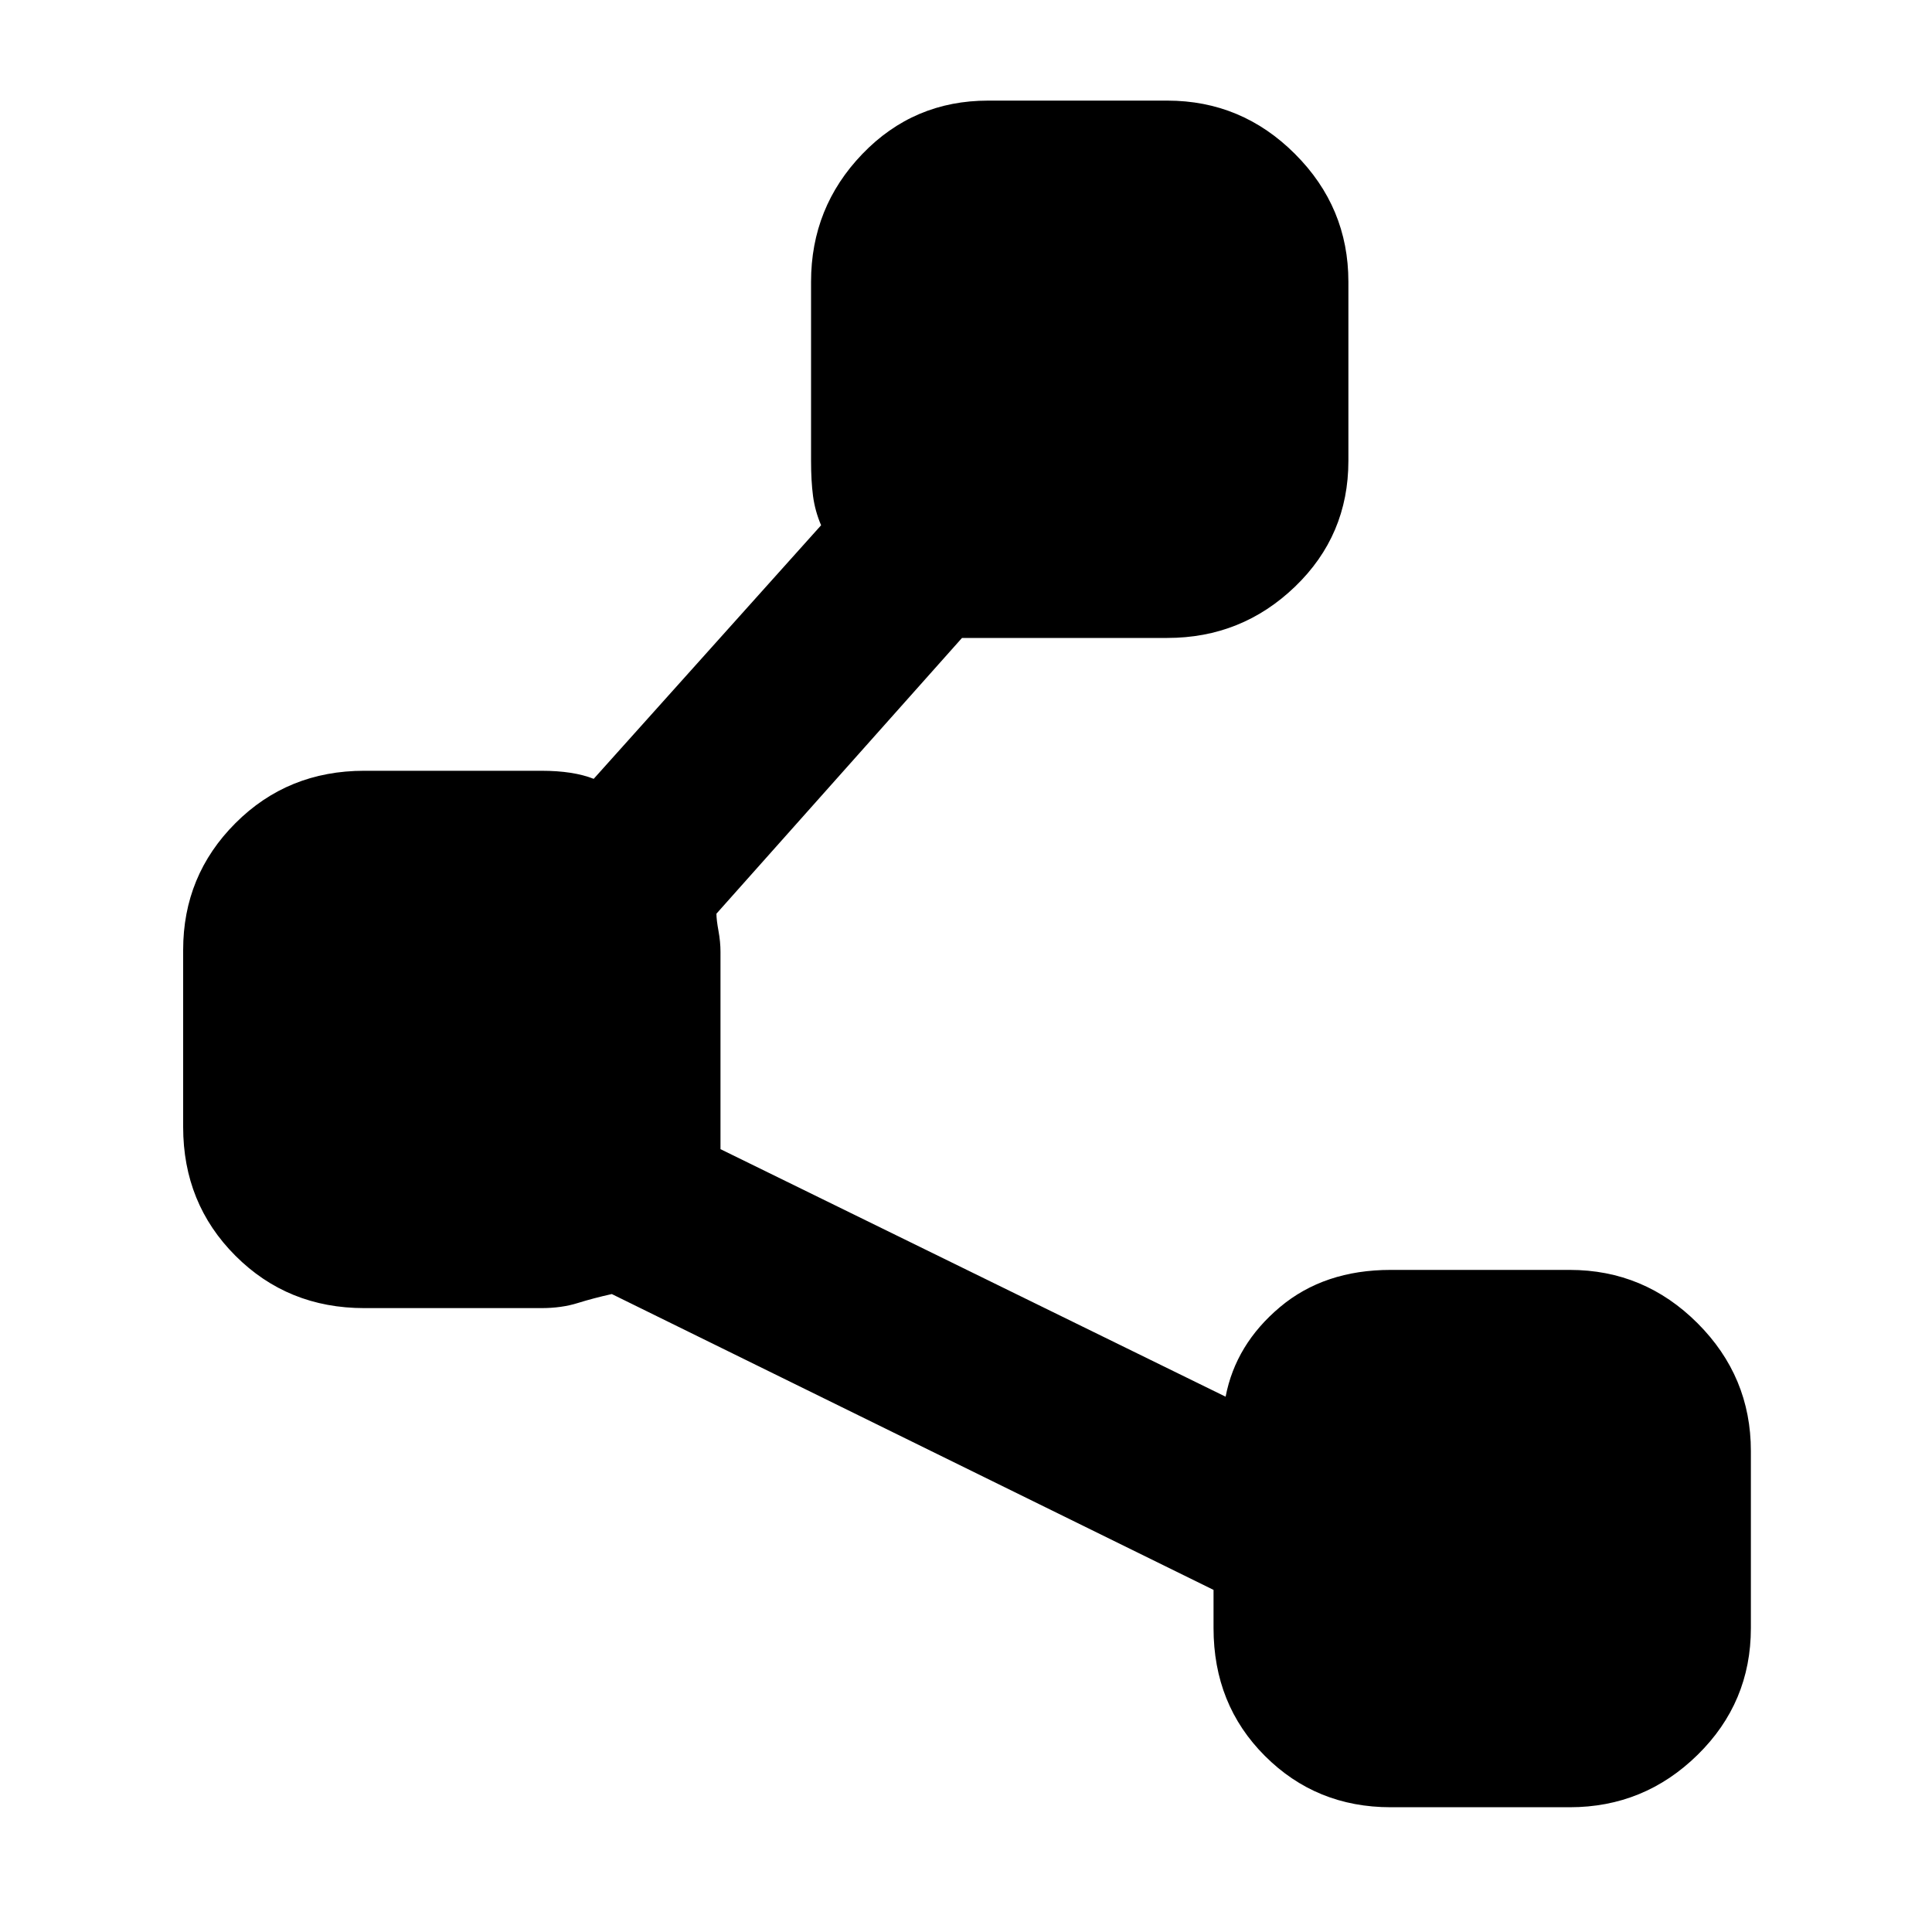 <svg xmlns="http://www.w3.org/2000/svg" height="40" width="40"><path d="M28.792 37.417q-1.542 0-2.604-1.063-1.063-1.062-1.063-2.646v-.791l-12.458-6.125q-.375.083-.709.187-.333.104-.75.104H7.542q-1.584 0-2.667-1.083-1.083-1.083-1.083-2.667v-3.666q0-1.542 1.083-2.625 1.083-1.084 2.667-1.084h3.666q.334 0 .604.042.271.042.48.125L17 10.875q-.125-.292-.167-.604-.041-.313-.041-.729V5.833q0-1.541 1.062-2.645 1.063-1.105 2.604-1.105h3.709q1.541 0 2.645 1.105 1.105 1.104 1.105 2.645v3.709q0 1.541-1.105 2.604-1.104 1.062-2.645 1.062h-4.25l-5.084 5.709q0 .125.042.354.042.229.042.437V23.792l10.458 5.125q.208-1.084 1.125-1.855.917-.77 2.292-.77H32.5q1.542 0 2.646 1.104 1.104 1.104 1.104 2.646v3.666q0 1.542-1.104 2.625-1.104 1.084-2.646 1.084Z"/></svg>